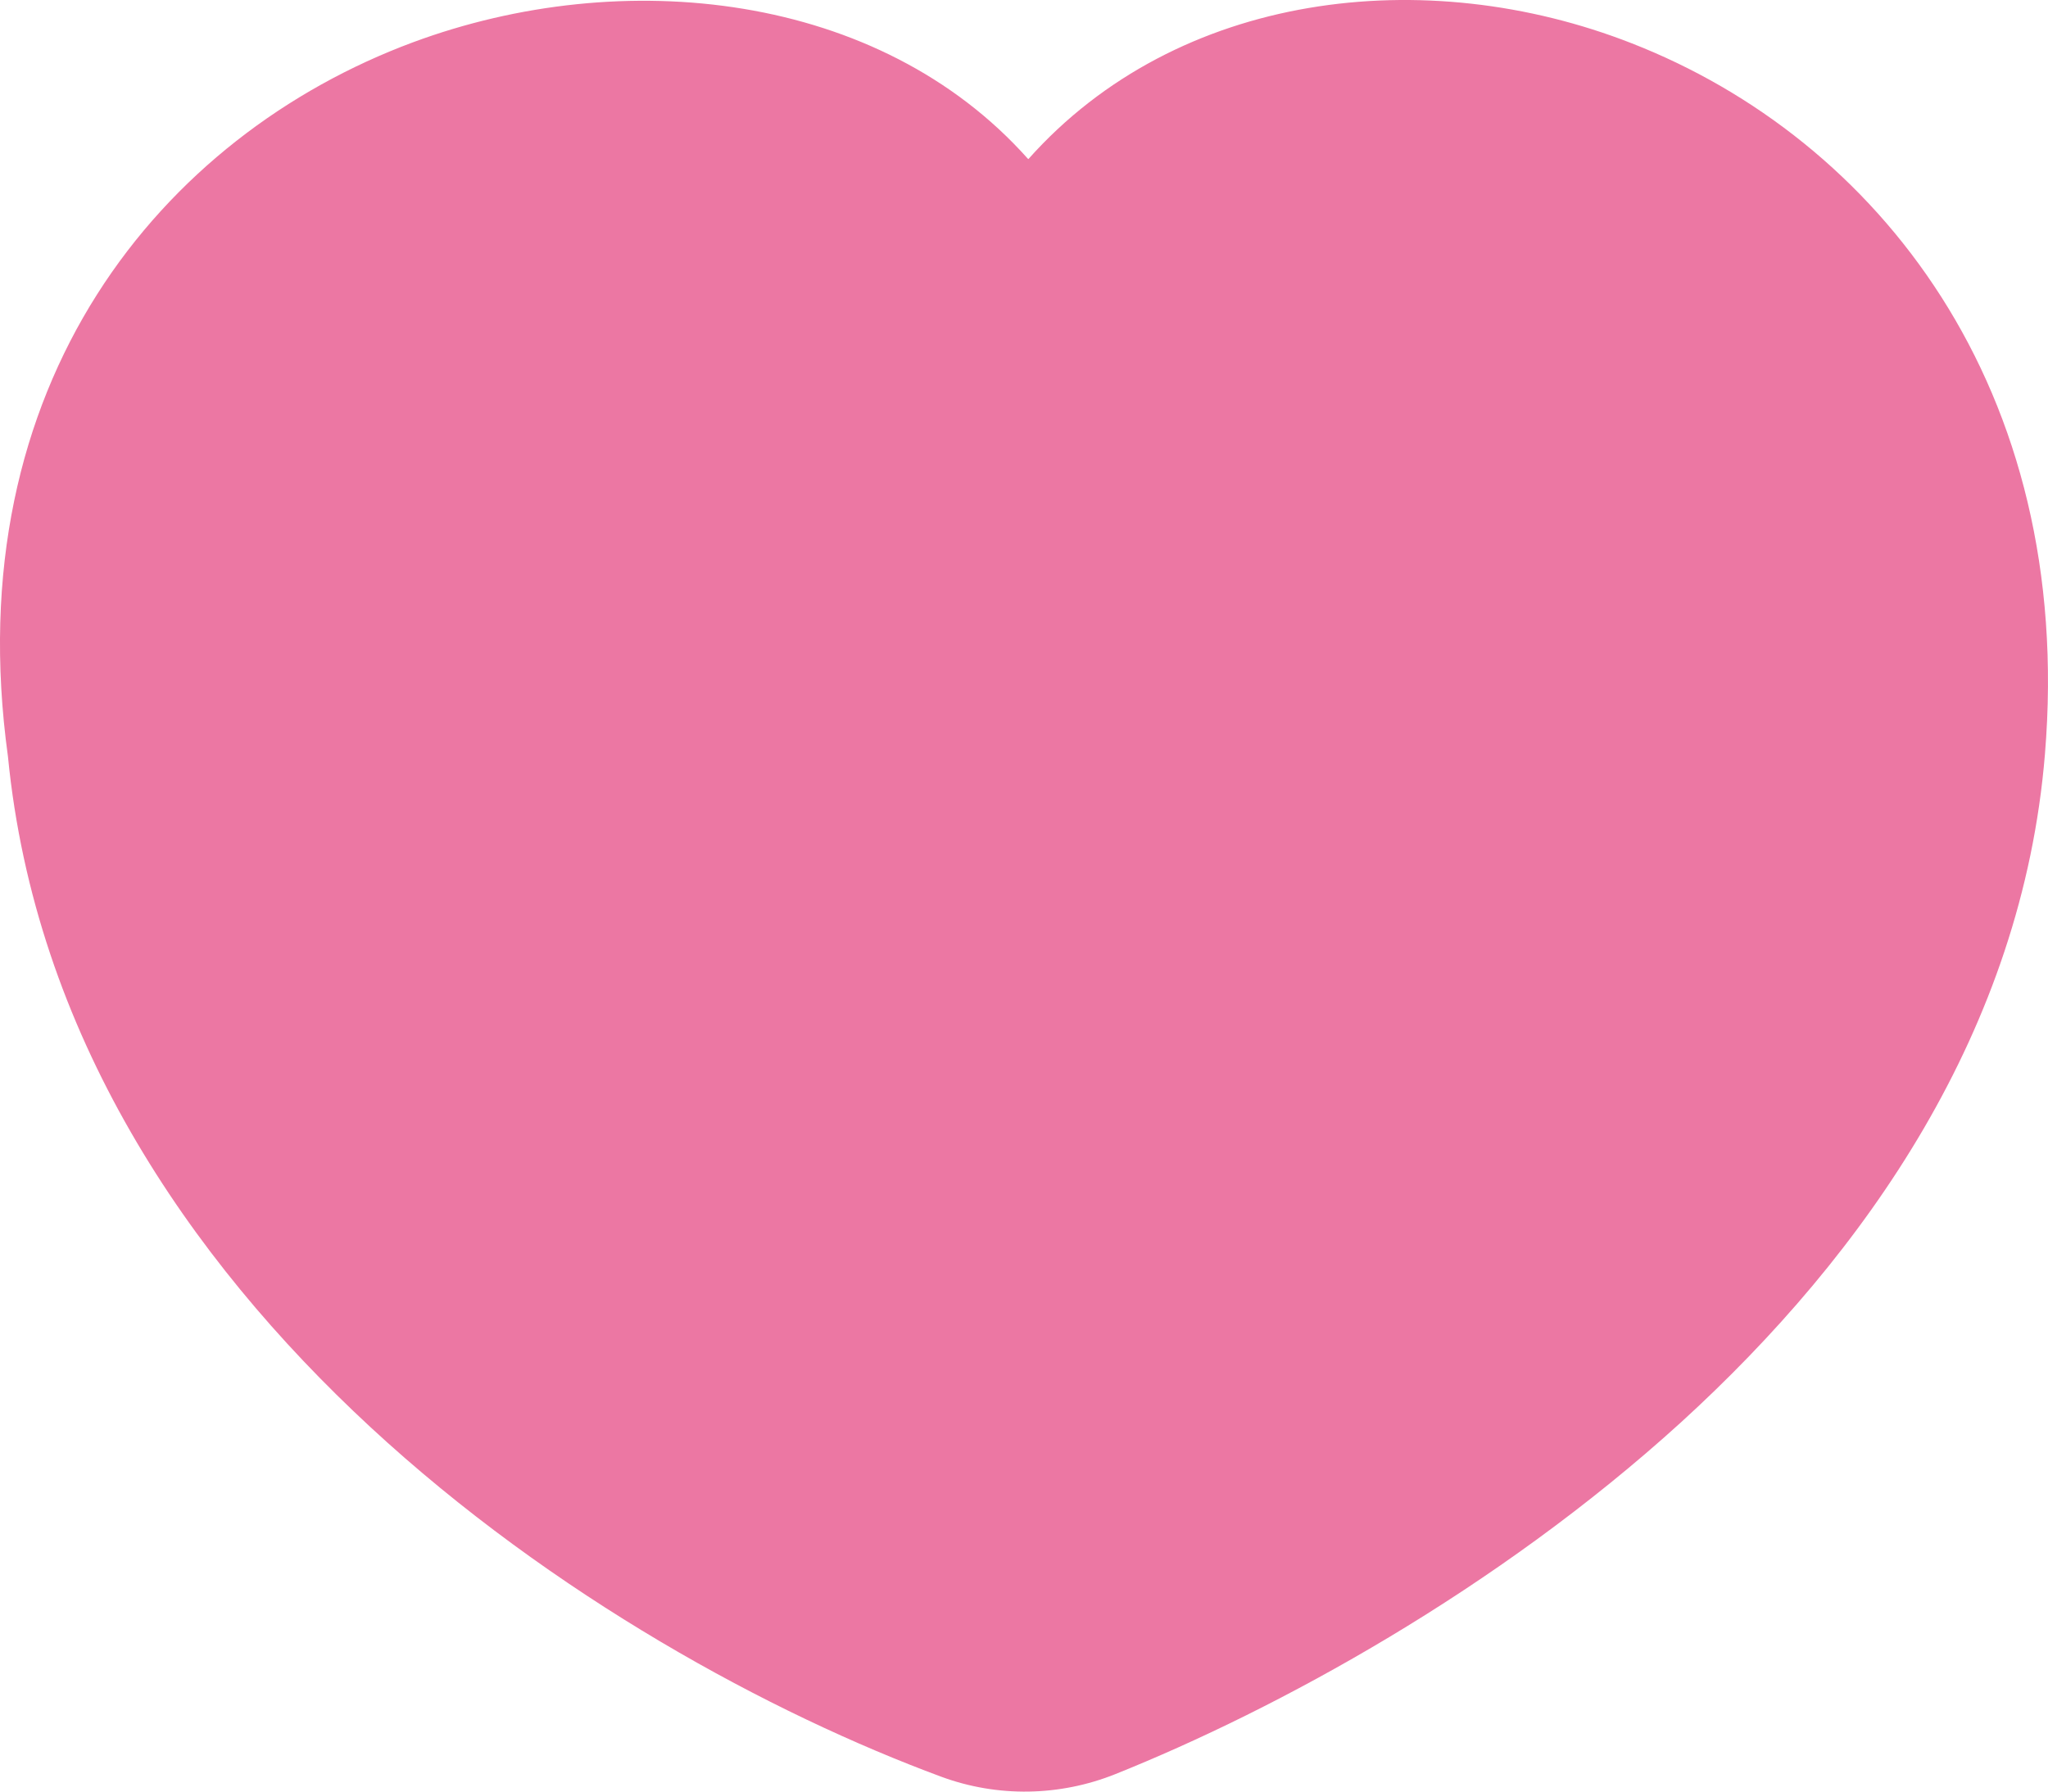 <svg width="24" height="21" viewBox="0 0 24 21" fill="none" xmlns="http://www.w3.org/2000/svg">
<path fill-rule="evenodd" clip-rule="evenodd" d="M12.044 1.859C10.302 -0.094 7.298 -0.416 4.839 0.496C1.893 1.591 -0.509 4.499 0.093 8.866C0.41 12.108 2.197 14.742 4.339 16.726C6.481 18.709 9.041 20.09 11.031 20.826C11.69 21.069 12.418 21.057 13.071 20.795C14.966 20.035 17.532 18.642 19.7 16.671C21.867 14.694 23.698 12.072 23.964 8.842C24.319 4.541 21.987 1.627 19.123 0.508C16.702 -0.441 13.8 -0.1 12.051 1.865L12.044 1.859Z" fill="#EC77A3"/>
</svg>
